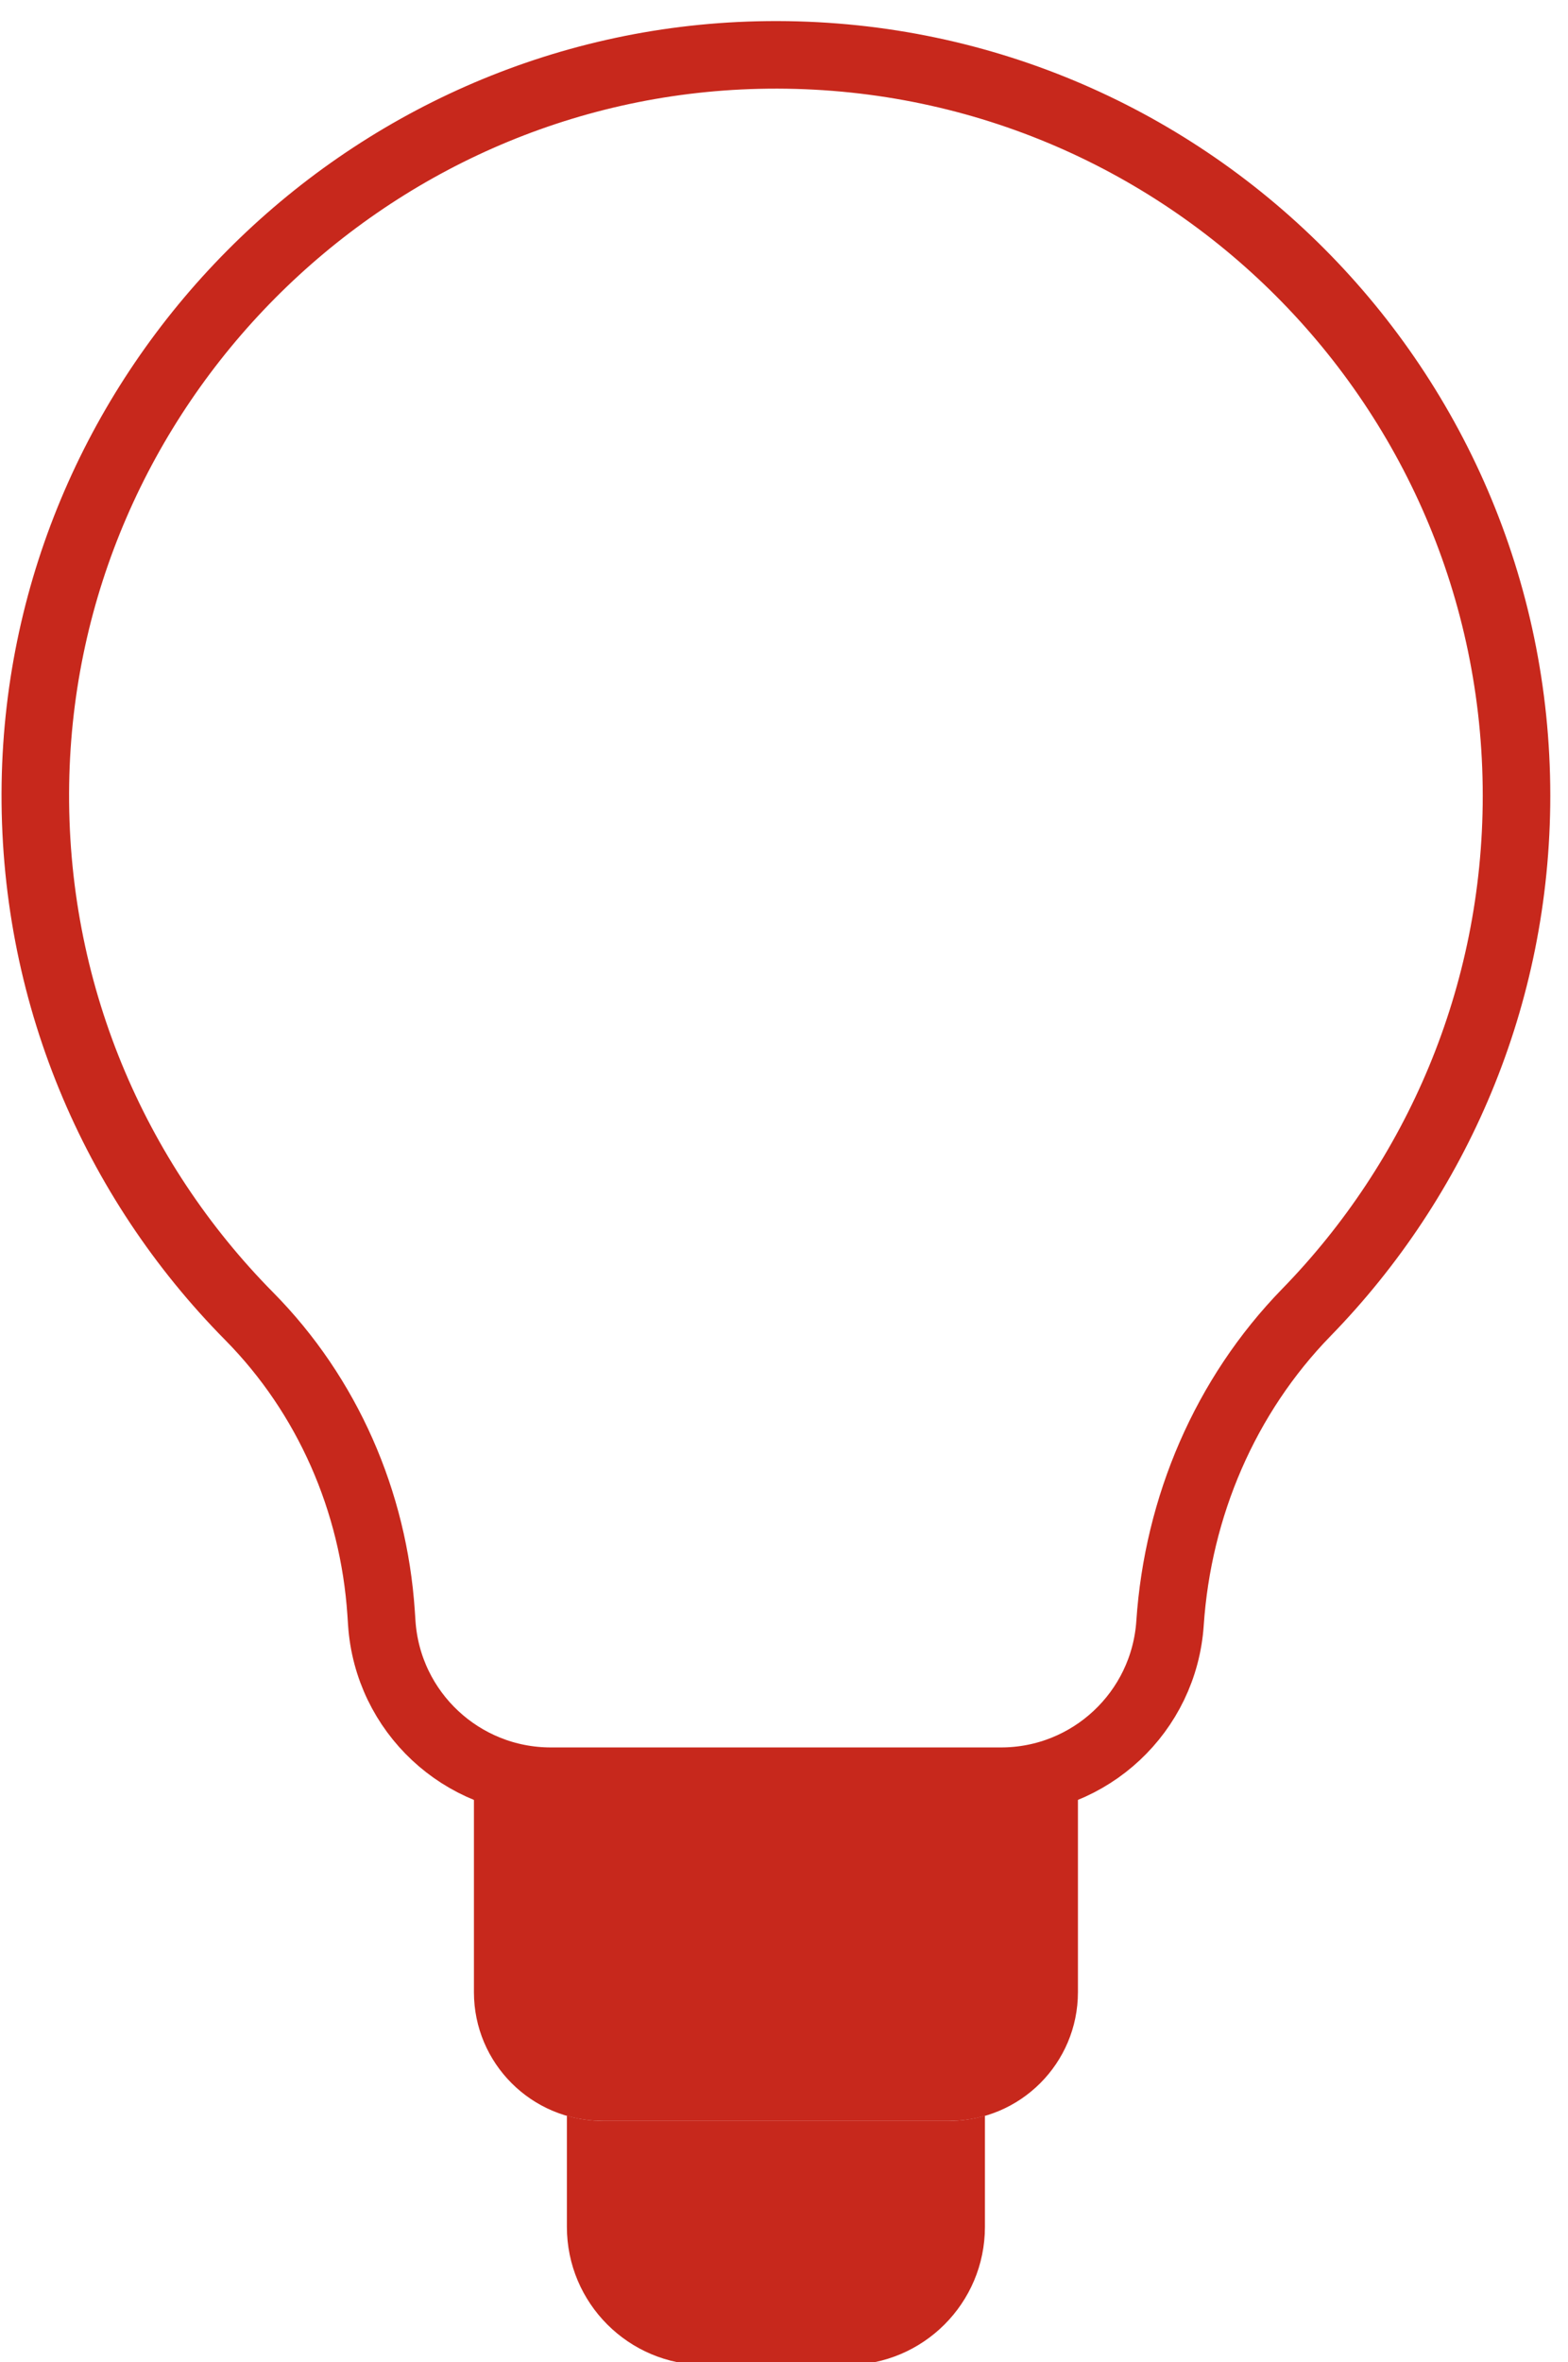 <?xml version="1.0" encoding="UTF-8" standalone="no"?>
<!DOCTYPE svg PUBLIC "-//W3C//DTD SVG 1.1//EN" "http://www.w3.org/Graphics/SVG/1.1/DTD/svg11.dtd">
<svg width="100%" height="100%" viewBox="0 0 81 122" version="1.1" xmlns="http://www.w3.org/2000/svg" xmlns:xlink="http://www.w3.org/1999/xlink" xml:space="preserve" xmlns:serif="http://www.serif.com/" style="fill-rule:evenodd;clip-rule:evenodd;stroke-linejoin:round;stroke-miterlimit:2;">
    <g transform="matrix(1,0,0,1,-3363.04,-930.451)">
        <g transform="matrix(9.979,0,0,9.979,1661.24,-2519.62)">
            <g transform="matrix(0.564,7.825e-18,-7.825e-18,0.564,91.08,-13.467)">
                <g transform="matrix(0.2,-2.78108e-18,2.78108e-18,0.2,122.405,636.883)">
                    <path d="M127.179,2.51C109.051,2.937 94.309,17.795 94.016,35.926C93.862,45.461 97.636,54.111 103.825,60.372C107.424,64.014 109.536,68.867 109.88,73.976L109.912,74.455C110.187,78.537 113.578,81.708 117.669,81.708L138.329,81.708C142.42,81.708 145.812,78.537 146.087,74.455C146.446,69.118 148.613,64.029 152.346,60.198C158.312,54.076 161.988,45.713 161.988,36.489C161.988,17.444 146.326,2.058 127.179,2.51Z" style="fill:none;fill-rule:nonzero;stroke:rgb(199,40,28);stroke-width:3.1px;"/>
                </g>
                <g transform="matrix(0.2,-2.78108e-18,2.78108e-18,0.2,122.405,636.883)">
                    <path d="M138.33,81.708L117.67,81.708C116.402,81.708 115.202,81.402 114.141,80.861L114.141,91.386C114.141,94.649 116.786,97.293 120.049,97.293L135.953,97.293C139.216,97.293 141.86,94.648 141.86,91.386L141.86,80.86C140.798,81.402 139.598,81.708 138.33,81.708Z" style="fill:rgb(199,40,28);fill-rule:nonzero;"/>
                </g>
                <g transform="matrix(0.2,-2.78108e-18,2.78108e-18,0.2,122.405,636.883)">
                    <path d="M135.952,97.292L120.048,97.292C119.478,97.292 118.929,97.207 118.407,97.056L118.407,102.154C118.407,105.654 121.244,108.491 124.744,108.491L131.255,108.491C134.755,108.491 137.592,105.654 137.592,102.154L137.592,97.056C137.071,97.207 136.522,97.292 135.952,97.292Z" style="fill:rgb(199,40,28);fill-rule:nonzero;"/>
                </g>
            </g>
        </g>
    </g>
</svg>

